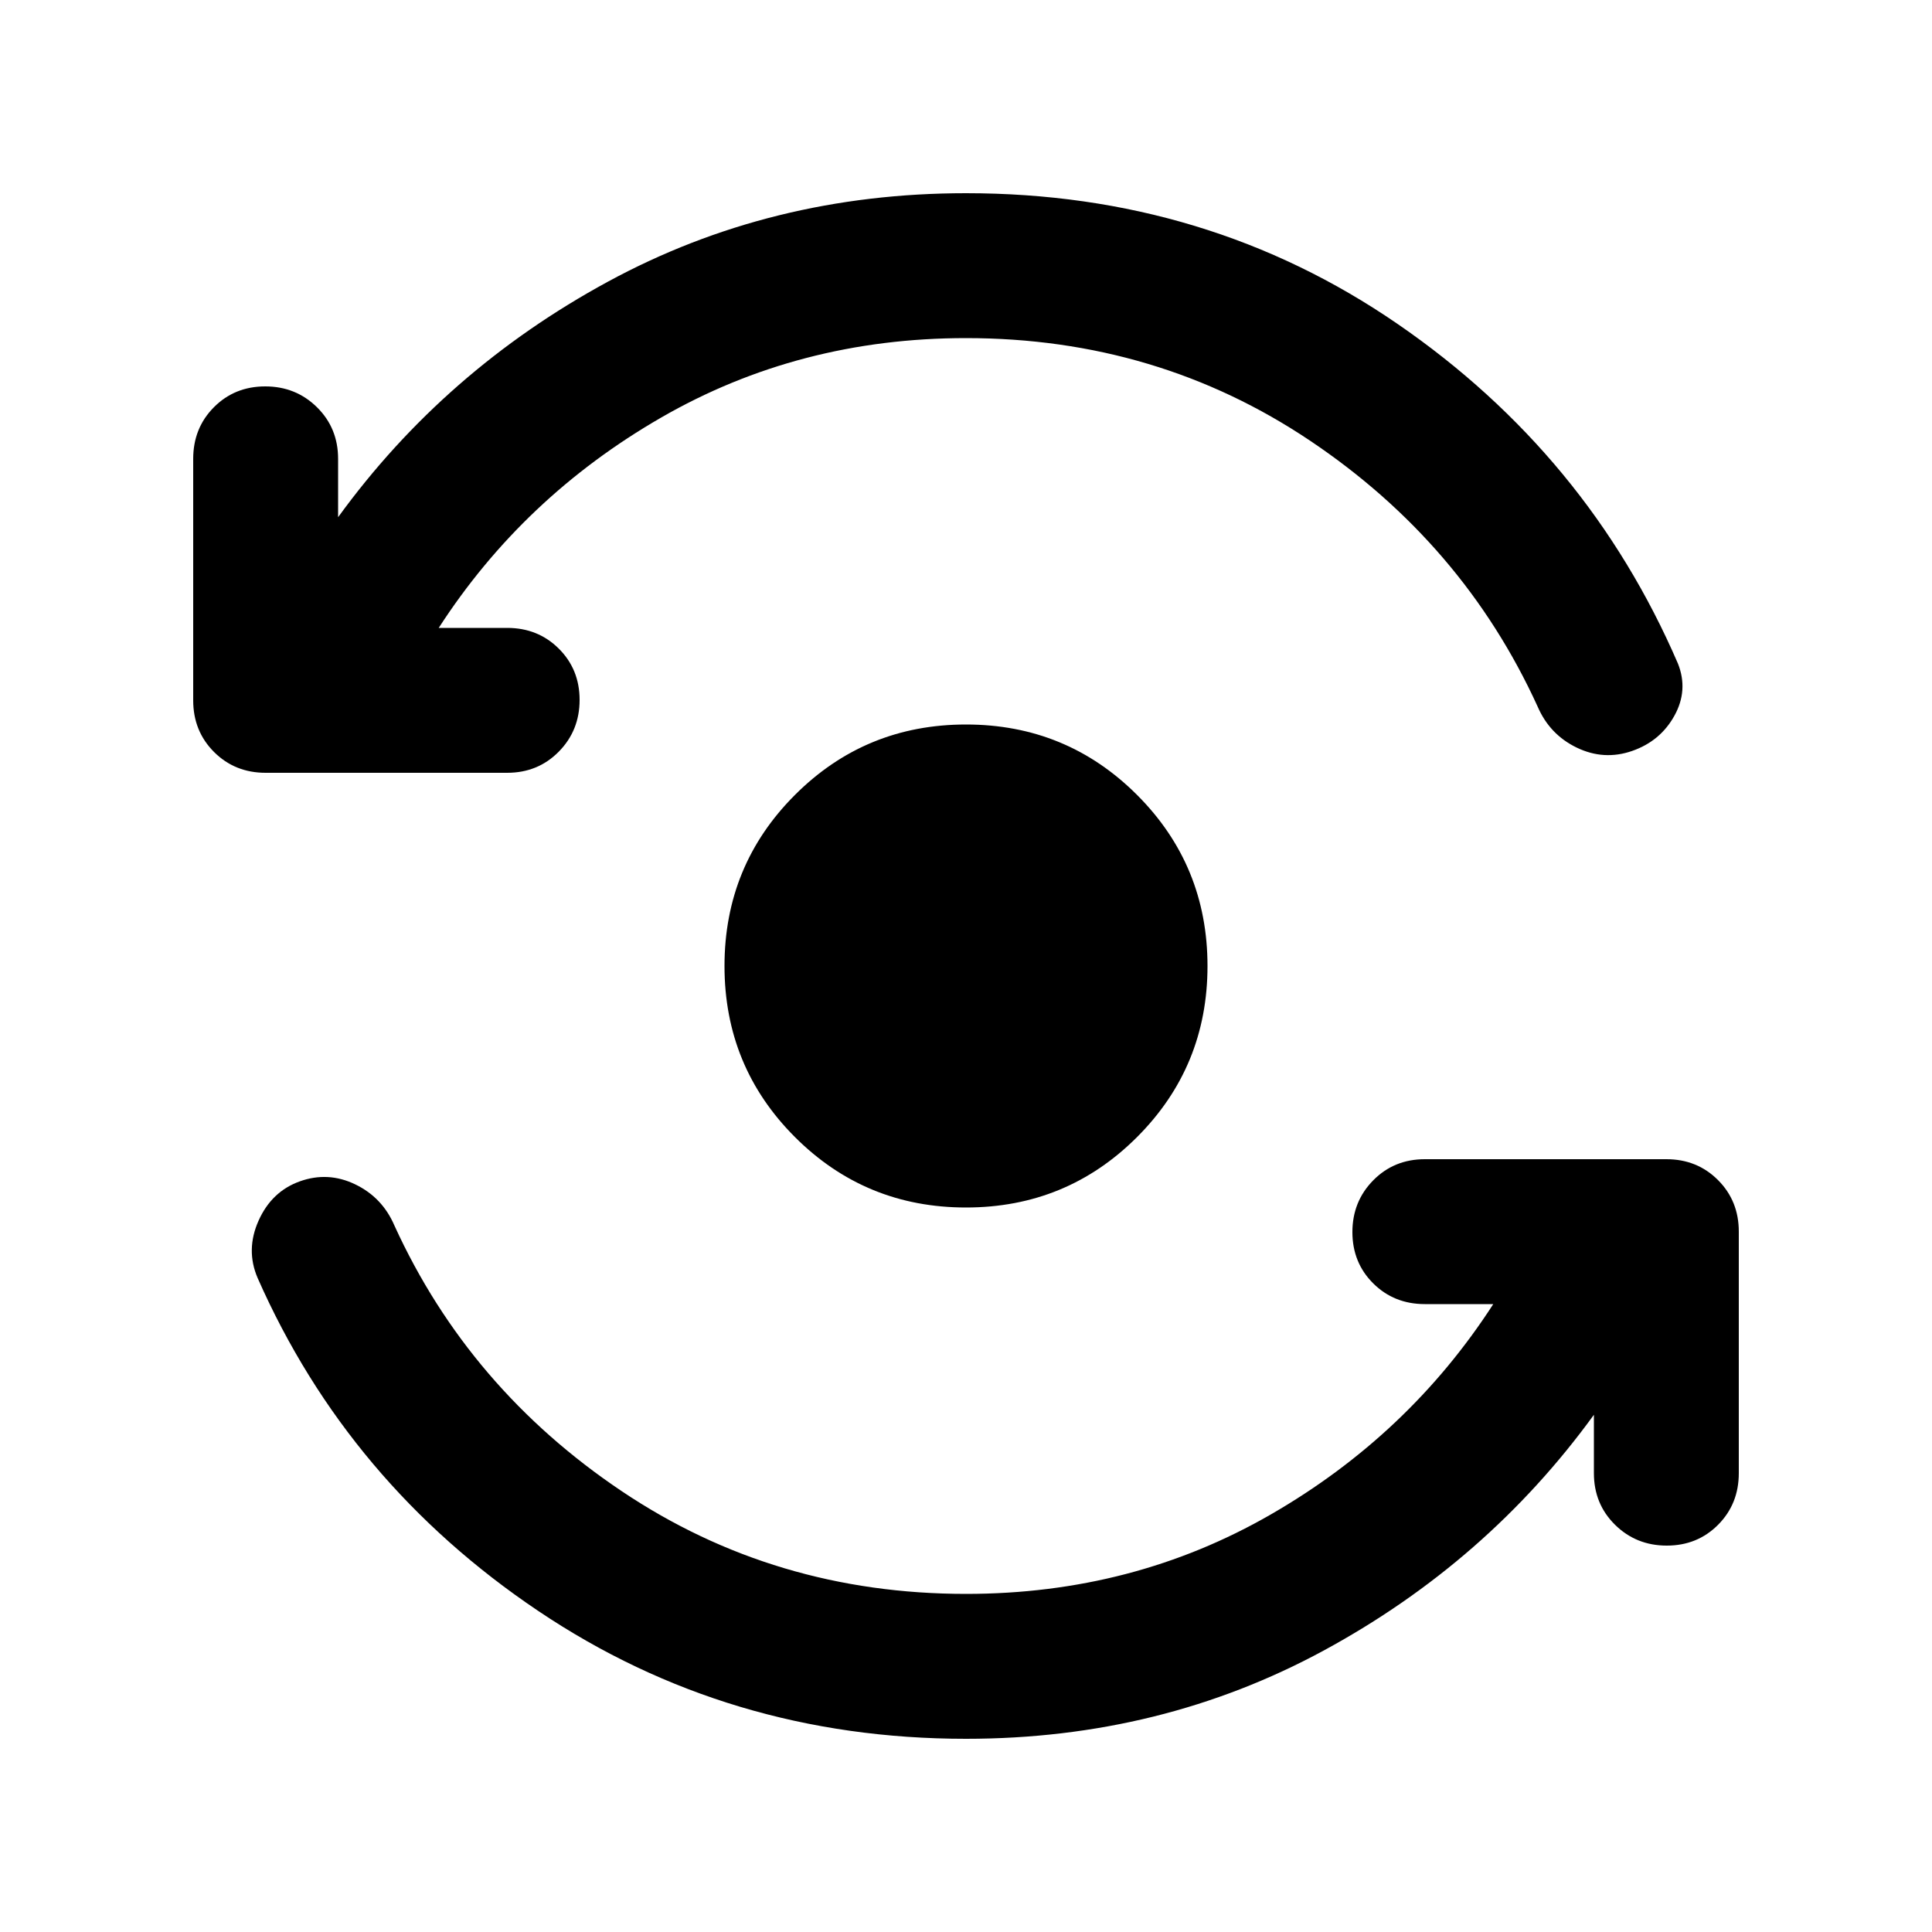<svg xmlns="http://www.w3.org/2000/svg" height="20" viewBox="0 -960 960 960" width="20"><path d="M480-96q-118.006 0-212.503-63.5Q173-223 128-325q-6-14 .5-28.5T149-373q14-5 27.5 1.5T196-351q37 81 113 132t171 51q83 0 151.5-39.5T742-312h-34q-15.3 0-25.65-10.289-10.35-10.29-10.35-25.5Q672-363 682.35-373.5 692.7-384 708-384h120q15.3 0 25.65 10.35Q864-363.3 864-348v120q0 15.3-10.289 25.65-10.29 10.35-25.5 10.35Q813-192 802.5-202.35 792-212.7 792-228v-29q-53 73-134 117T480-96Zm0-696q-83 0-151.5 39.5T218-648h34q15.3 0 25.65 10.289 10.35 10.29 10.35 25.5Q288-597 277.65-586.5 267.3-576 252-576H132q-15.3 0-25.65-10.35Q96-596.7 96-612v-120q0-15.3 10.289-25.65 10.29-10.35 25.5-10.35Q147-768 157.5-757.65 168-747.3 168-732v29q53-73 134-117t178-44q120 0 214.5 65t139.292 168.805Q839-617 832-604.361t-21 17.5Q797-582 783.5-588.5T764-609q-37-81-113-132t-171-51Zm0 432q-50 0-85-35t-35-85q0-50 35-85t85-35q50 0 85 35t35 85q0 50-35 85t-85 35Z"/></svg>